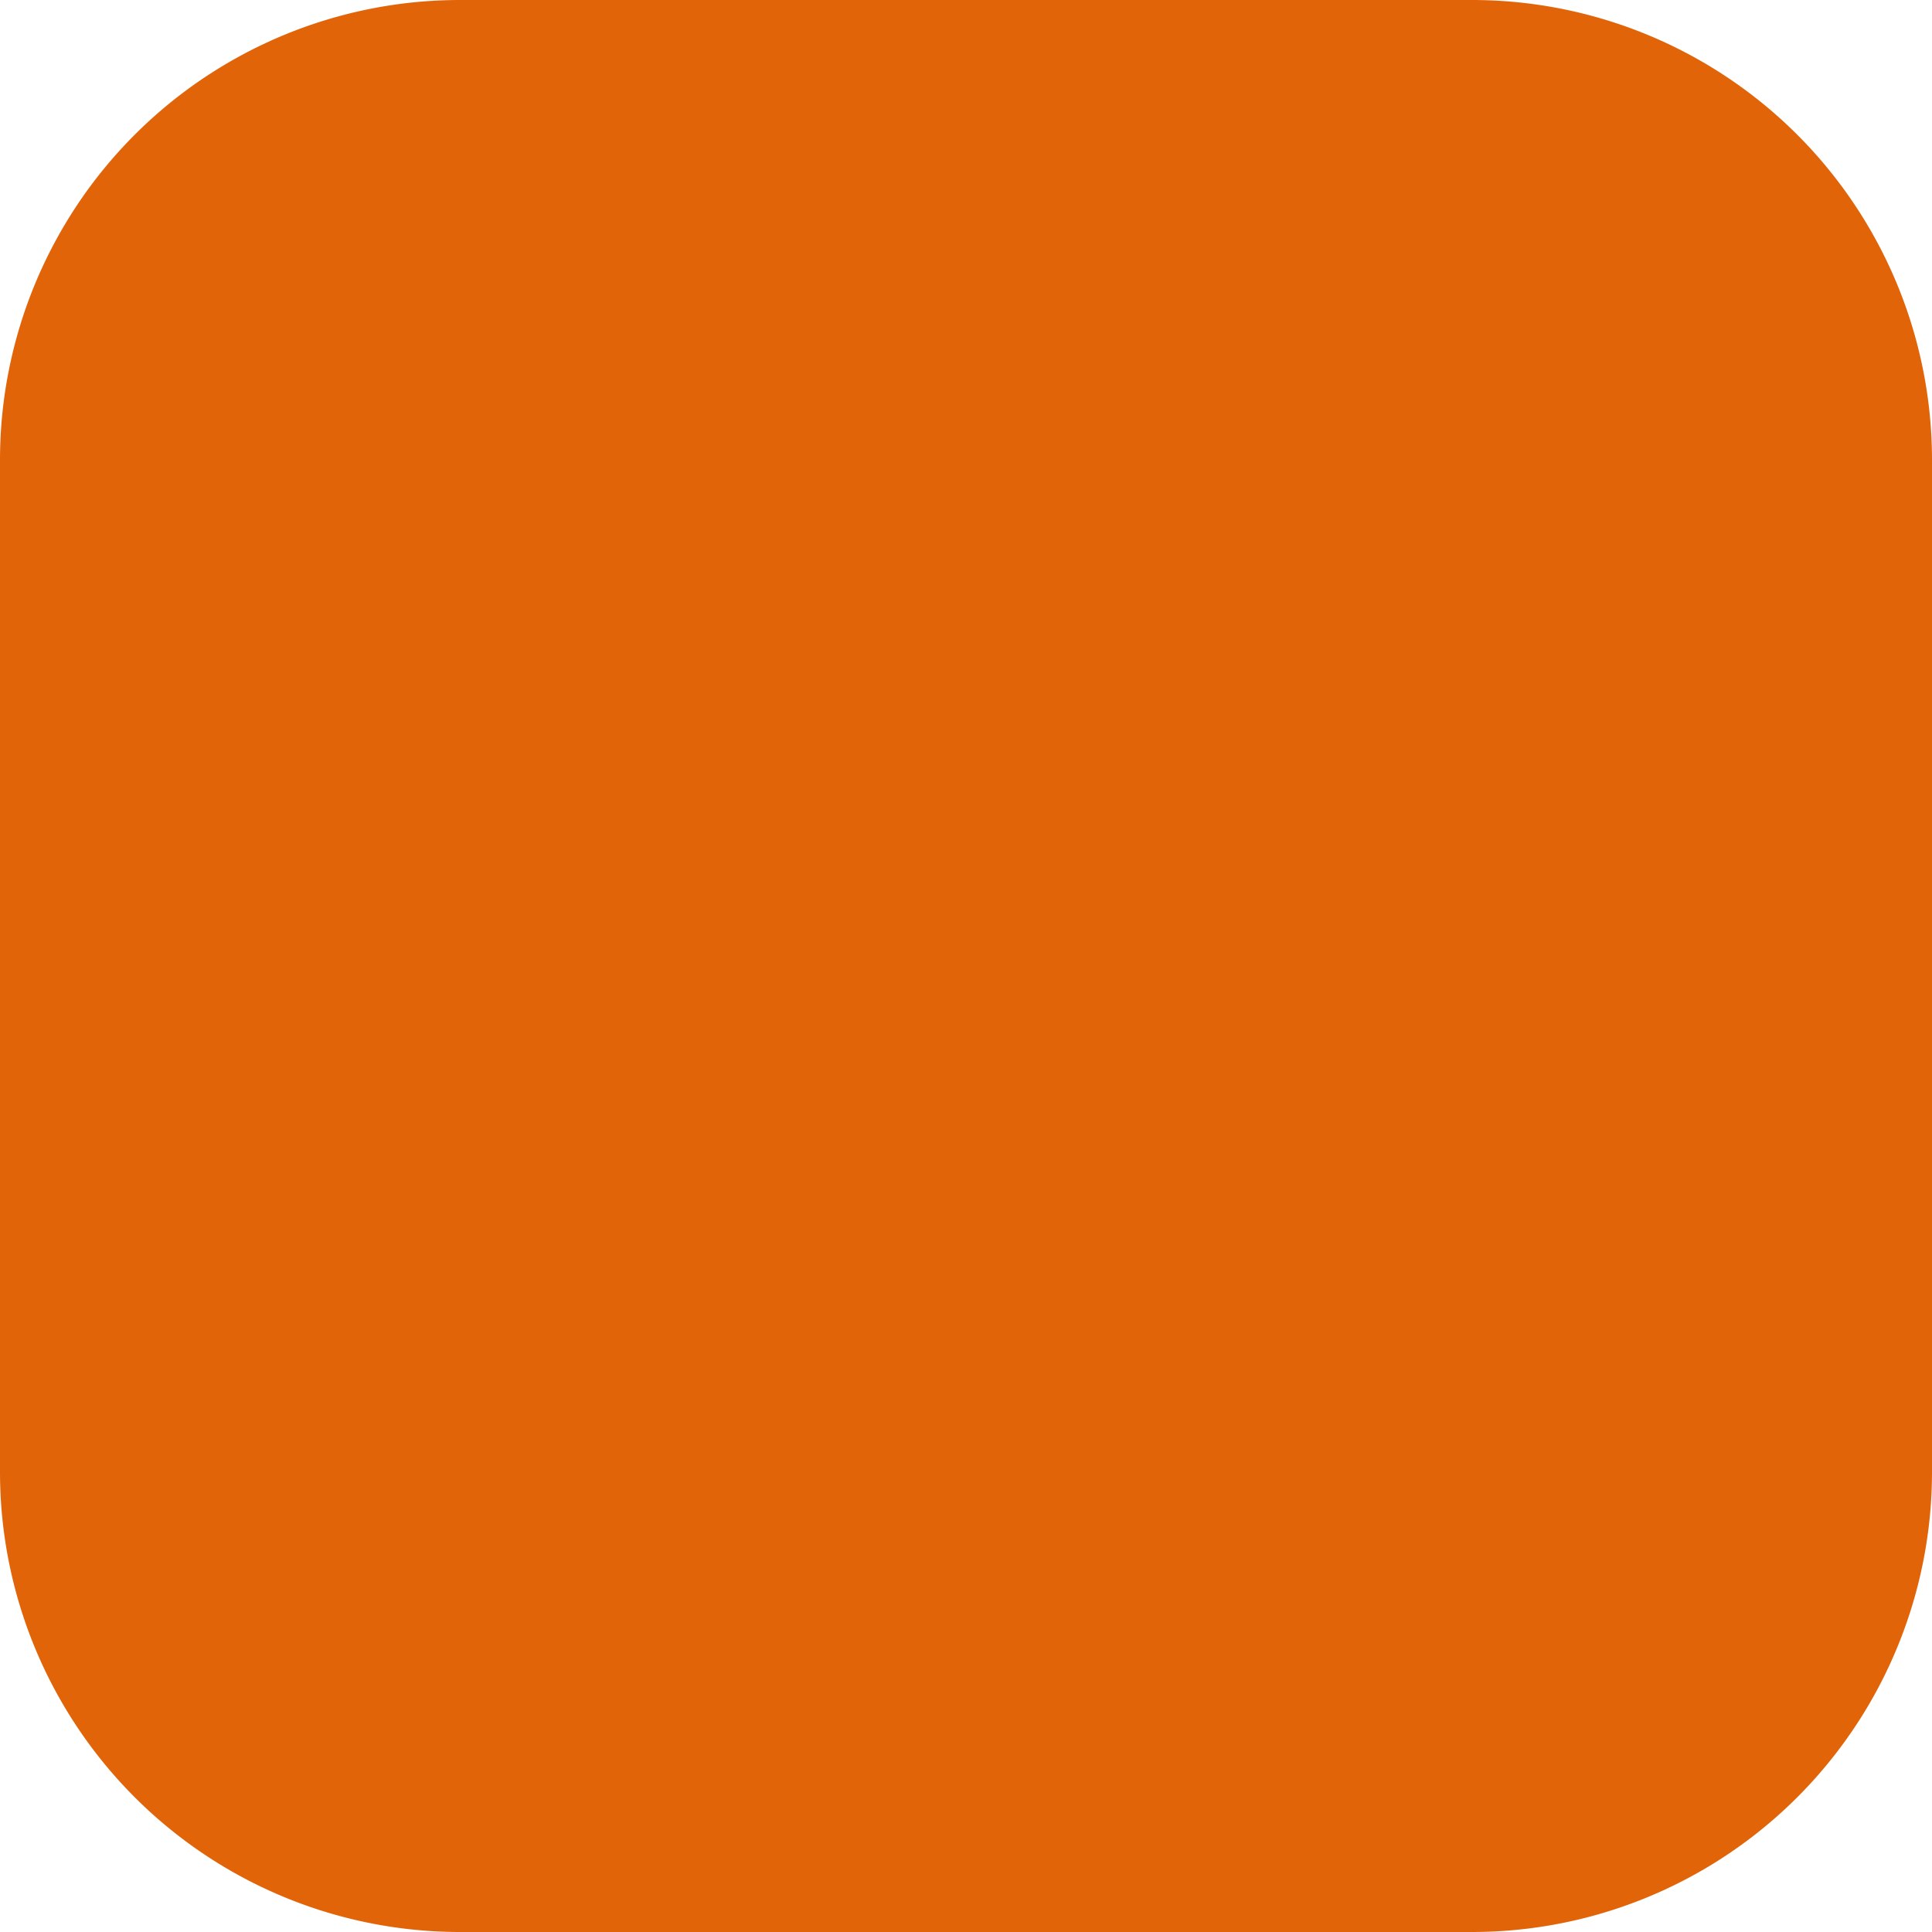 <svg width="42" height="42">
    <path
        fill="#E26409"
        fillRule="evenodd"
        clipRule="evenodd"
        d="M10 0A10 10 0 0 0 0 10v22a10 10 0 0 0 10 10h22a10 10 0 0 0 10-10V10A10 10 0 0 0 32 0H10Zm5.3 32.03c1.45.65 3.2.97 5.28.97 1.95 0 3.62-.3 5.02-.9a7.36 7.36 0 0 0 3.24-2.52A6.48 6.48 0 0 0 30 25.75c0-1.41-.37-2.6-1.1-3.58-.71-1-1.7-1.78-2.98-2.34a13.45 13.45 0 0 0-4.43-1.09l-1.76-.15c-1.07-.09-1.83-.37-2.3-.84a2.4 2.4 0 0 1-.65-1.68c0-.75.28-1.4.85-1.93.56-.56 1.42-.84 2.57-.84 1.2 0 2.1.3 2.7.93.61.62.91 1.35.91 2.18h5.03a7.1 7.1 0 0 0-1.04-3.86c-.69-1.12-1.68-2-2.98-2.62A10.45 10.45 0 0 0 20.2 9c-1.72 0-3.2.3-4.46.87a6.8 6.8 0 0 0-2.95 2.43 6.74 6.74 0 0 0-1.04 3.77c0 2.03.68 3.66 2.04 4.88 1.37 1.2 3.19 1.9 5.47 2.09l1.73.15c1.4.13 2.42.4 3.04.84.63.42.95 1 .95 1.72 0 .87-.38 1.58-1.14 2.14-.75.54-1.84.81-3.26.81-1.61 0-2.79-.32-3.52-.96a3.07 3.07 0 0 1-1.07-2.3H11c0 1.47.36 2.78 1.07 3.92a7.27 7.27 0 0 0 3.23 2.67Z"
    />
</svg>
